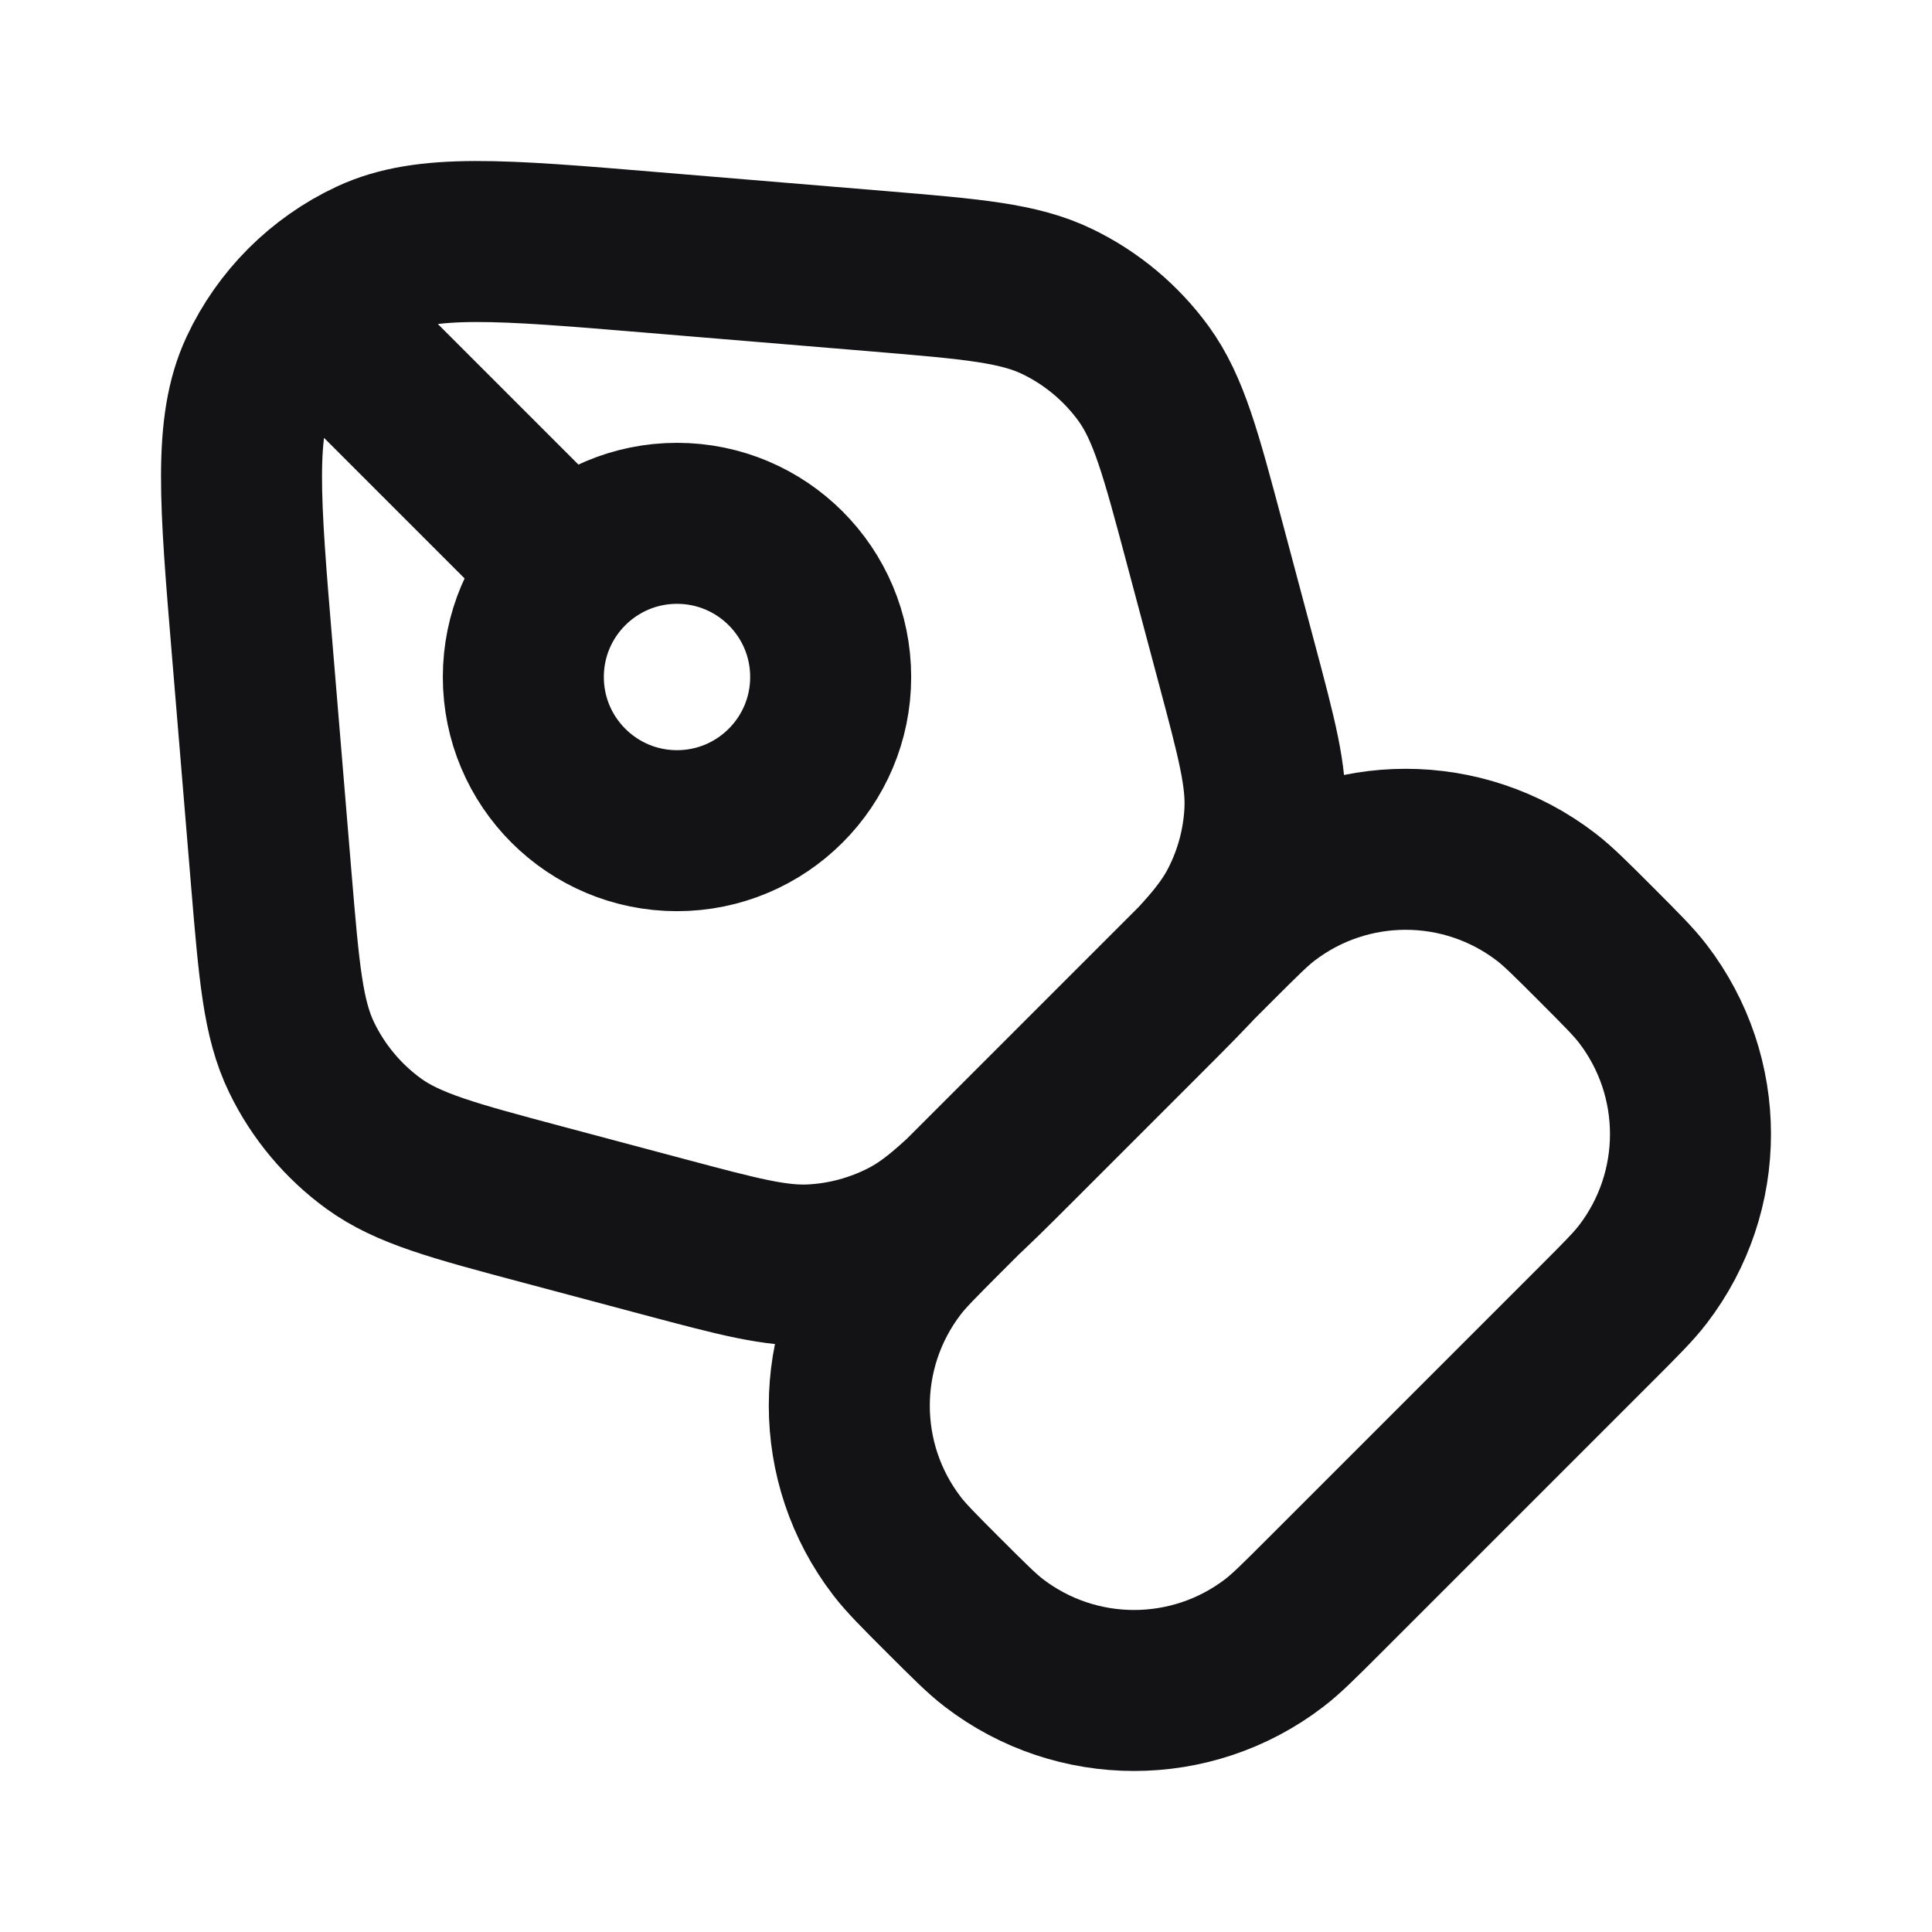 <svg width="24" height="24" viewBox="0 0 24 24" fill="none" xmlns="http://www.w3.org/2000/svg">
<path d="M4.149 4.149L7.012 7.012M11.726 15.1L15.1 11.726C15.414 11.413 15.57 11.256 15.719 11.142C16.747 10.353 18.177 10.353 19.205 11.142C19.354 11.256 19.511 11.413 19.824 11.726C20.137 12.04 20.294 12.196 20.408 12.345C21.197 13.373 21.197 14.803 20.408 15.831C20.294 15.98 20.137 16.137 19.824 16.45L16.45 19.824C16.137 20.137 15.98 20.294 15.831 20.408C14.803 21.197 13.373 21.197 12.345 20.408C12.196 20.294 12.04 20.137 11.726 19.824C11.413 19.511 11.256 19.354 11.142 19.205C10.353 18.177 10.353 16.747 11.142 15.719C11.256 15.57 11.413 15.414 11.726 15.1ZM3.37 10.921L3.134 8.079C2.979 6.223 2.902 5.295 3.225 4.604C3.509 3.997 3.997 3.509 4.604 3.225C5.295 2.902 6.223 2.979 8.079 3.134L10.921 3.37C12.079 3.467 12.658 3.515 13.138 3.748C13.561 3.953 13.928 4.26 14.205 4.64C14.518 5.071 14.668 5.633 14.967 6.755L15.364 8.244C15.612 9.174 15.736 9.639 15.712 10.091C15.691 10.491 15.586 10.882 15.403 11.239C15.198 11.643 14.857 11.983 14.177 12.663L12.663 14.177C11.983 14.857 11.643 15.198 11.239 15.403C10.882 15.585 10.491 15.691 10.091 15.712C9.639 15.736 9.174 15.612 8.244 15.364L6.755 14.967C5.633 14.668 5.071 14.518 4.64 14.205C4.26 13.928 3.953 13.561 3.748 13.138C3.515 12.658 3.467 12.079 3.37 10.921ZM10.319 8.41C10.319 9.464 9.464 10.319 8.41 10.319C7.356 10.319 6.501 9.464 6.501 8.41C6.501 7.356 7.356 6.501 8.41 6.501C9.464 6.501 10.319 7.356 10.319 8.41Z" stroke="#131316" stroke-width="2" stroke-linecap="round" stroke-linejoin="round"/>
</svg>
